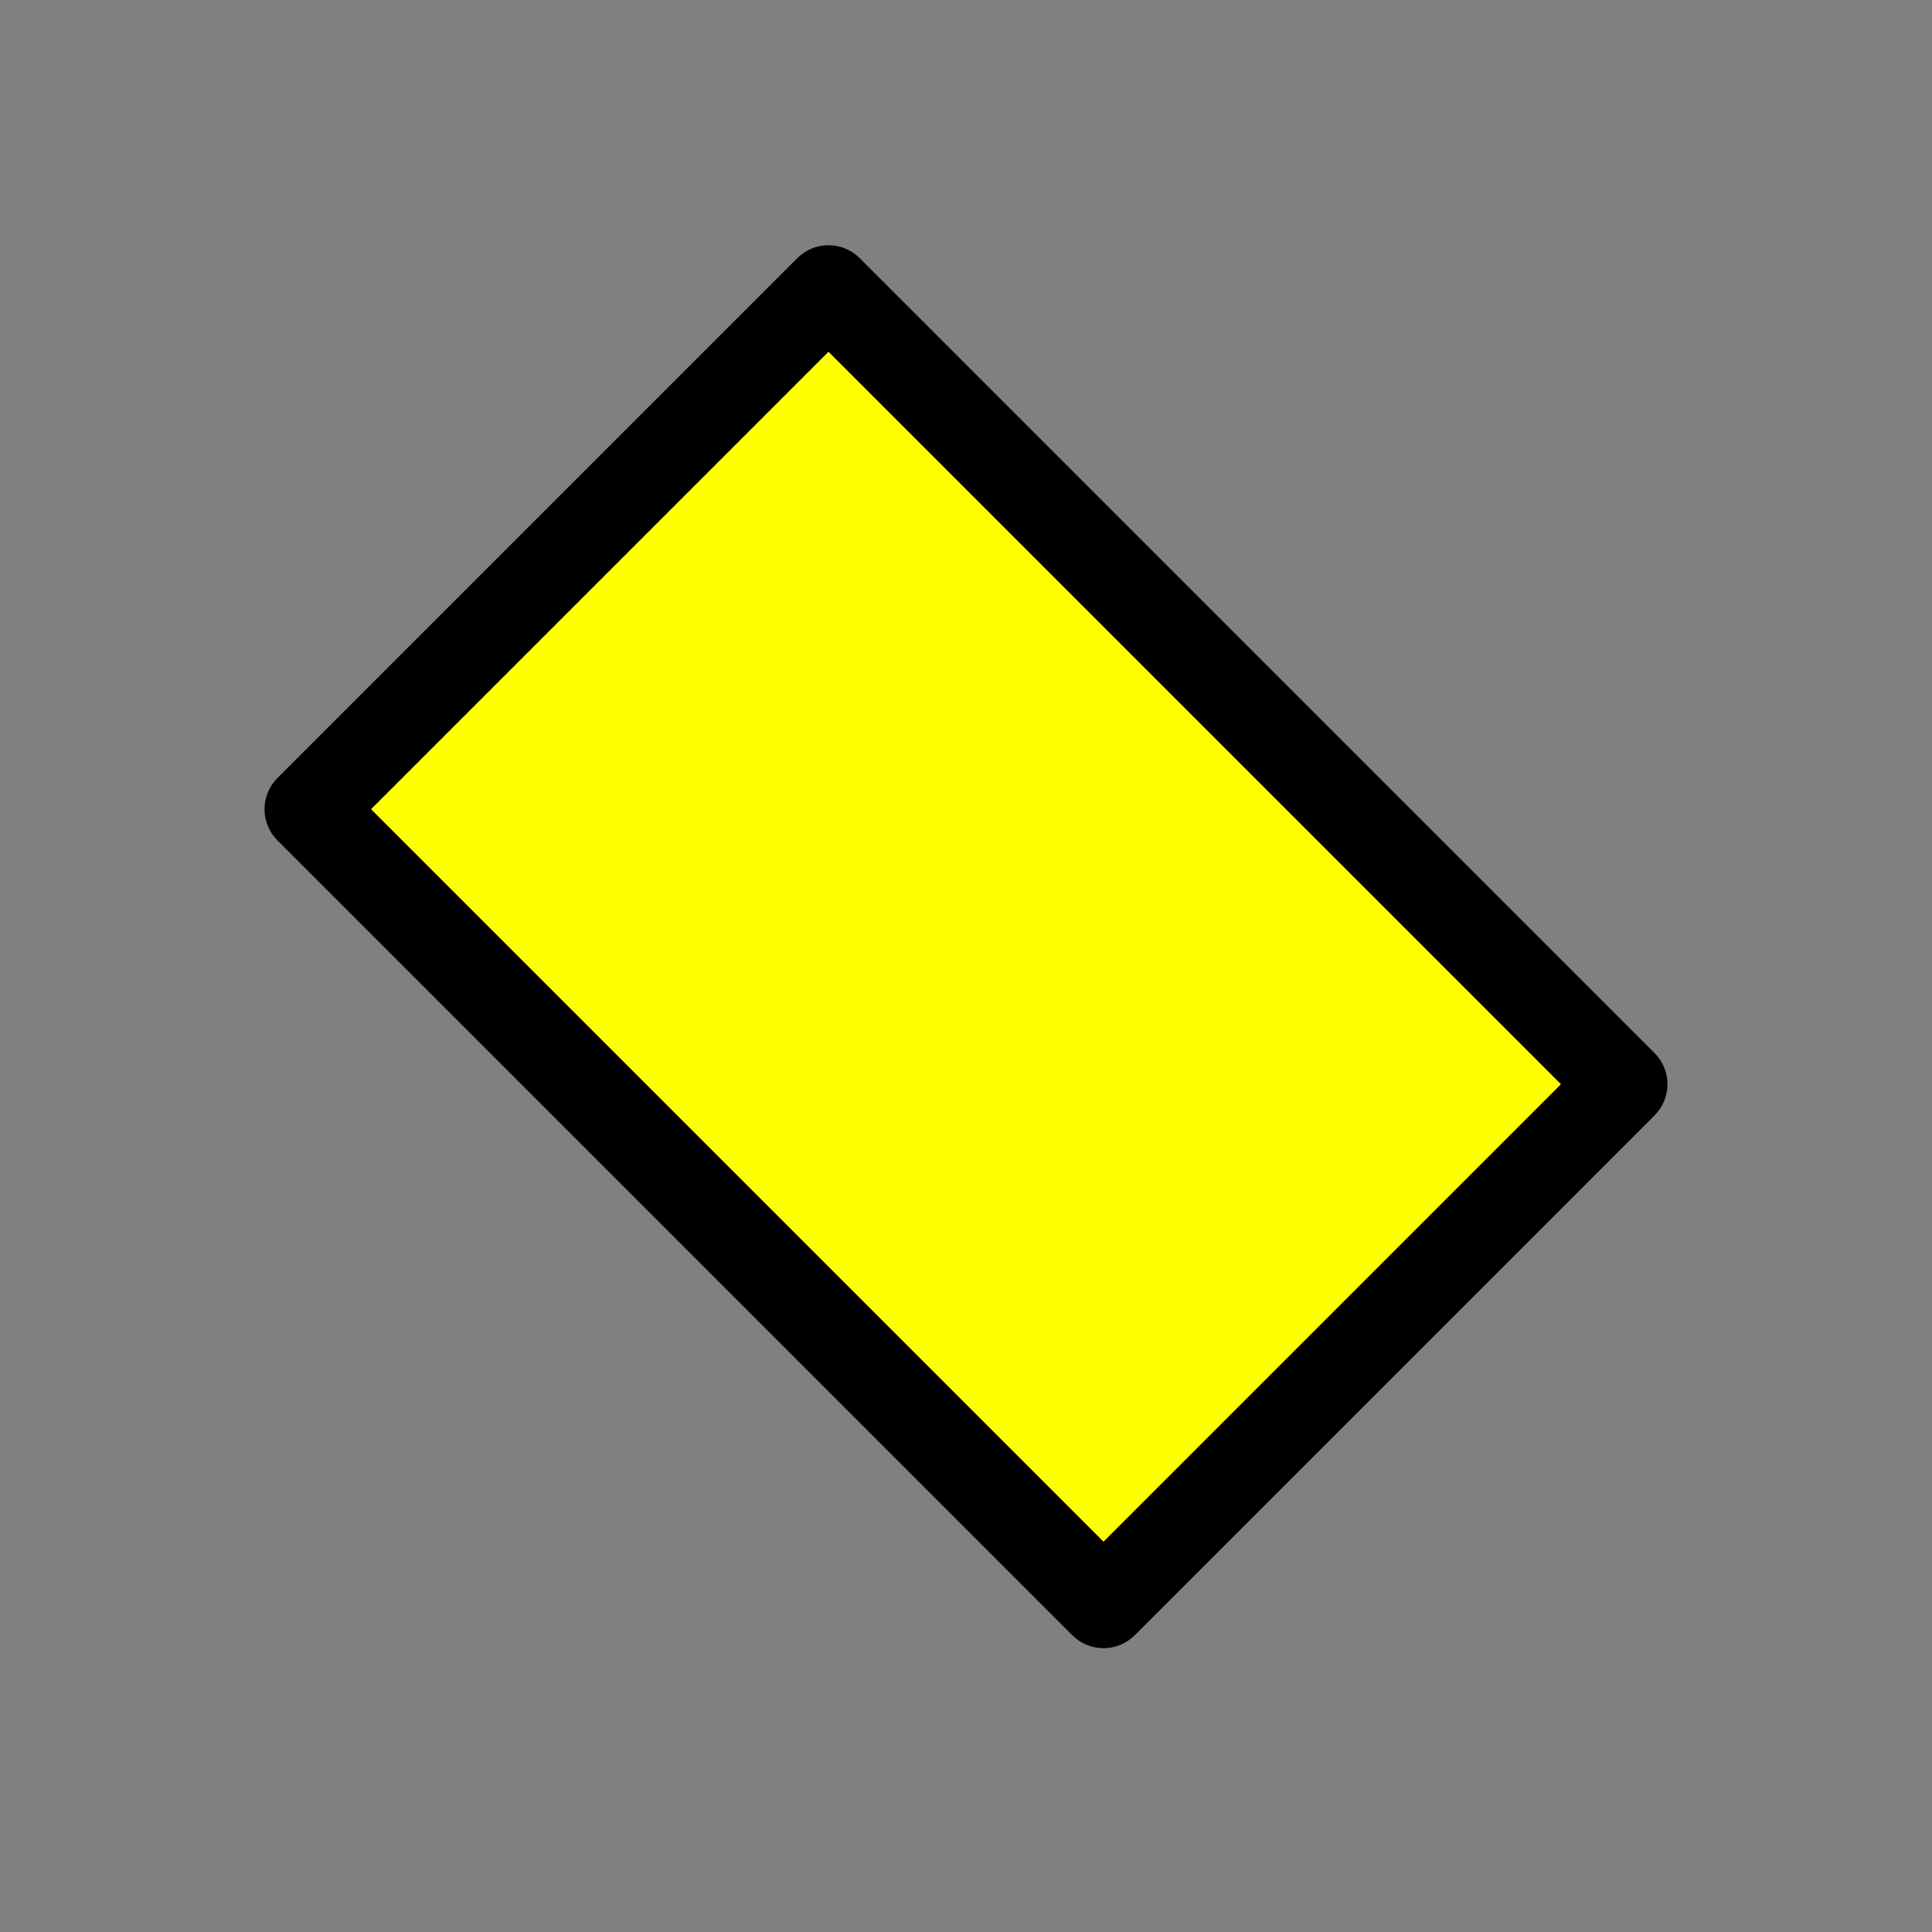 <?xml version="1.0" encoding="UTF-8" standalone="no"?>
<!DOCTYPE svg PUBLIC "-//W3C//DTD SVG 1.1//EN" "http://www.w3.org/Graphics/SVG/1.1/DTD/svg11.dtd">
<svg width="100%" height="100%" viewBox="0 0 60 60" version="1.1" xmlns="http://www.w3.org/2000/svg" xmlns:xlink="http://www.w3.org/1999/xlink" xml:space="preserve" xmlns:serif="http://www.serif.com/" style="fill-rule:evenodd;clip-rule:evenodd;stroke-linejoin:round;stroke-miterlimit:2;">
    <rect x="0" y="0" width="60" height="60" fill="#808080" stroke="none"/>
    <g>
        <path d="M25.73,10.921L48.48,33.671L34.27,47.881L11.52,25.13L25.73,10.921Z" style="fill:#ff0;"/>
        <path d="M33.302,50.785C33.57,51.053 33.92,51.186 34.27,51.186C34.621,51.186 34.971,51.053 35.239,50.785L51.384,34.639C51.641,34.383 51.785,34.034 51.785,33.671C51.785,33.308 51.641,32.96 51.384,32.703L26.698,8.016C26.163,7.482 25.296,7.482 24.762,8.016L8.616,24.162C8.359,24.419 8.215,24.767 8.215,25.13C8.215,25.494 8.359,25.842 8.616,26.099L33.302,50.785ZM25.73,10.921L48.48,33.671L34.27,47.881L11.52,25.13L25.73,10.921Z" style="fill:#000;fill-rule:nonzero;"/>
    </g>
</svg>
